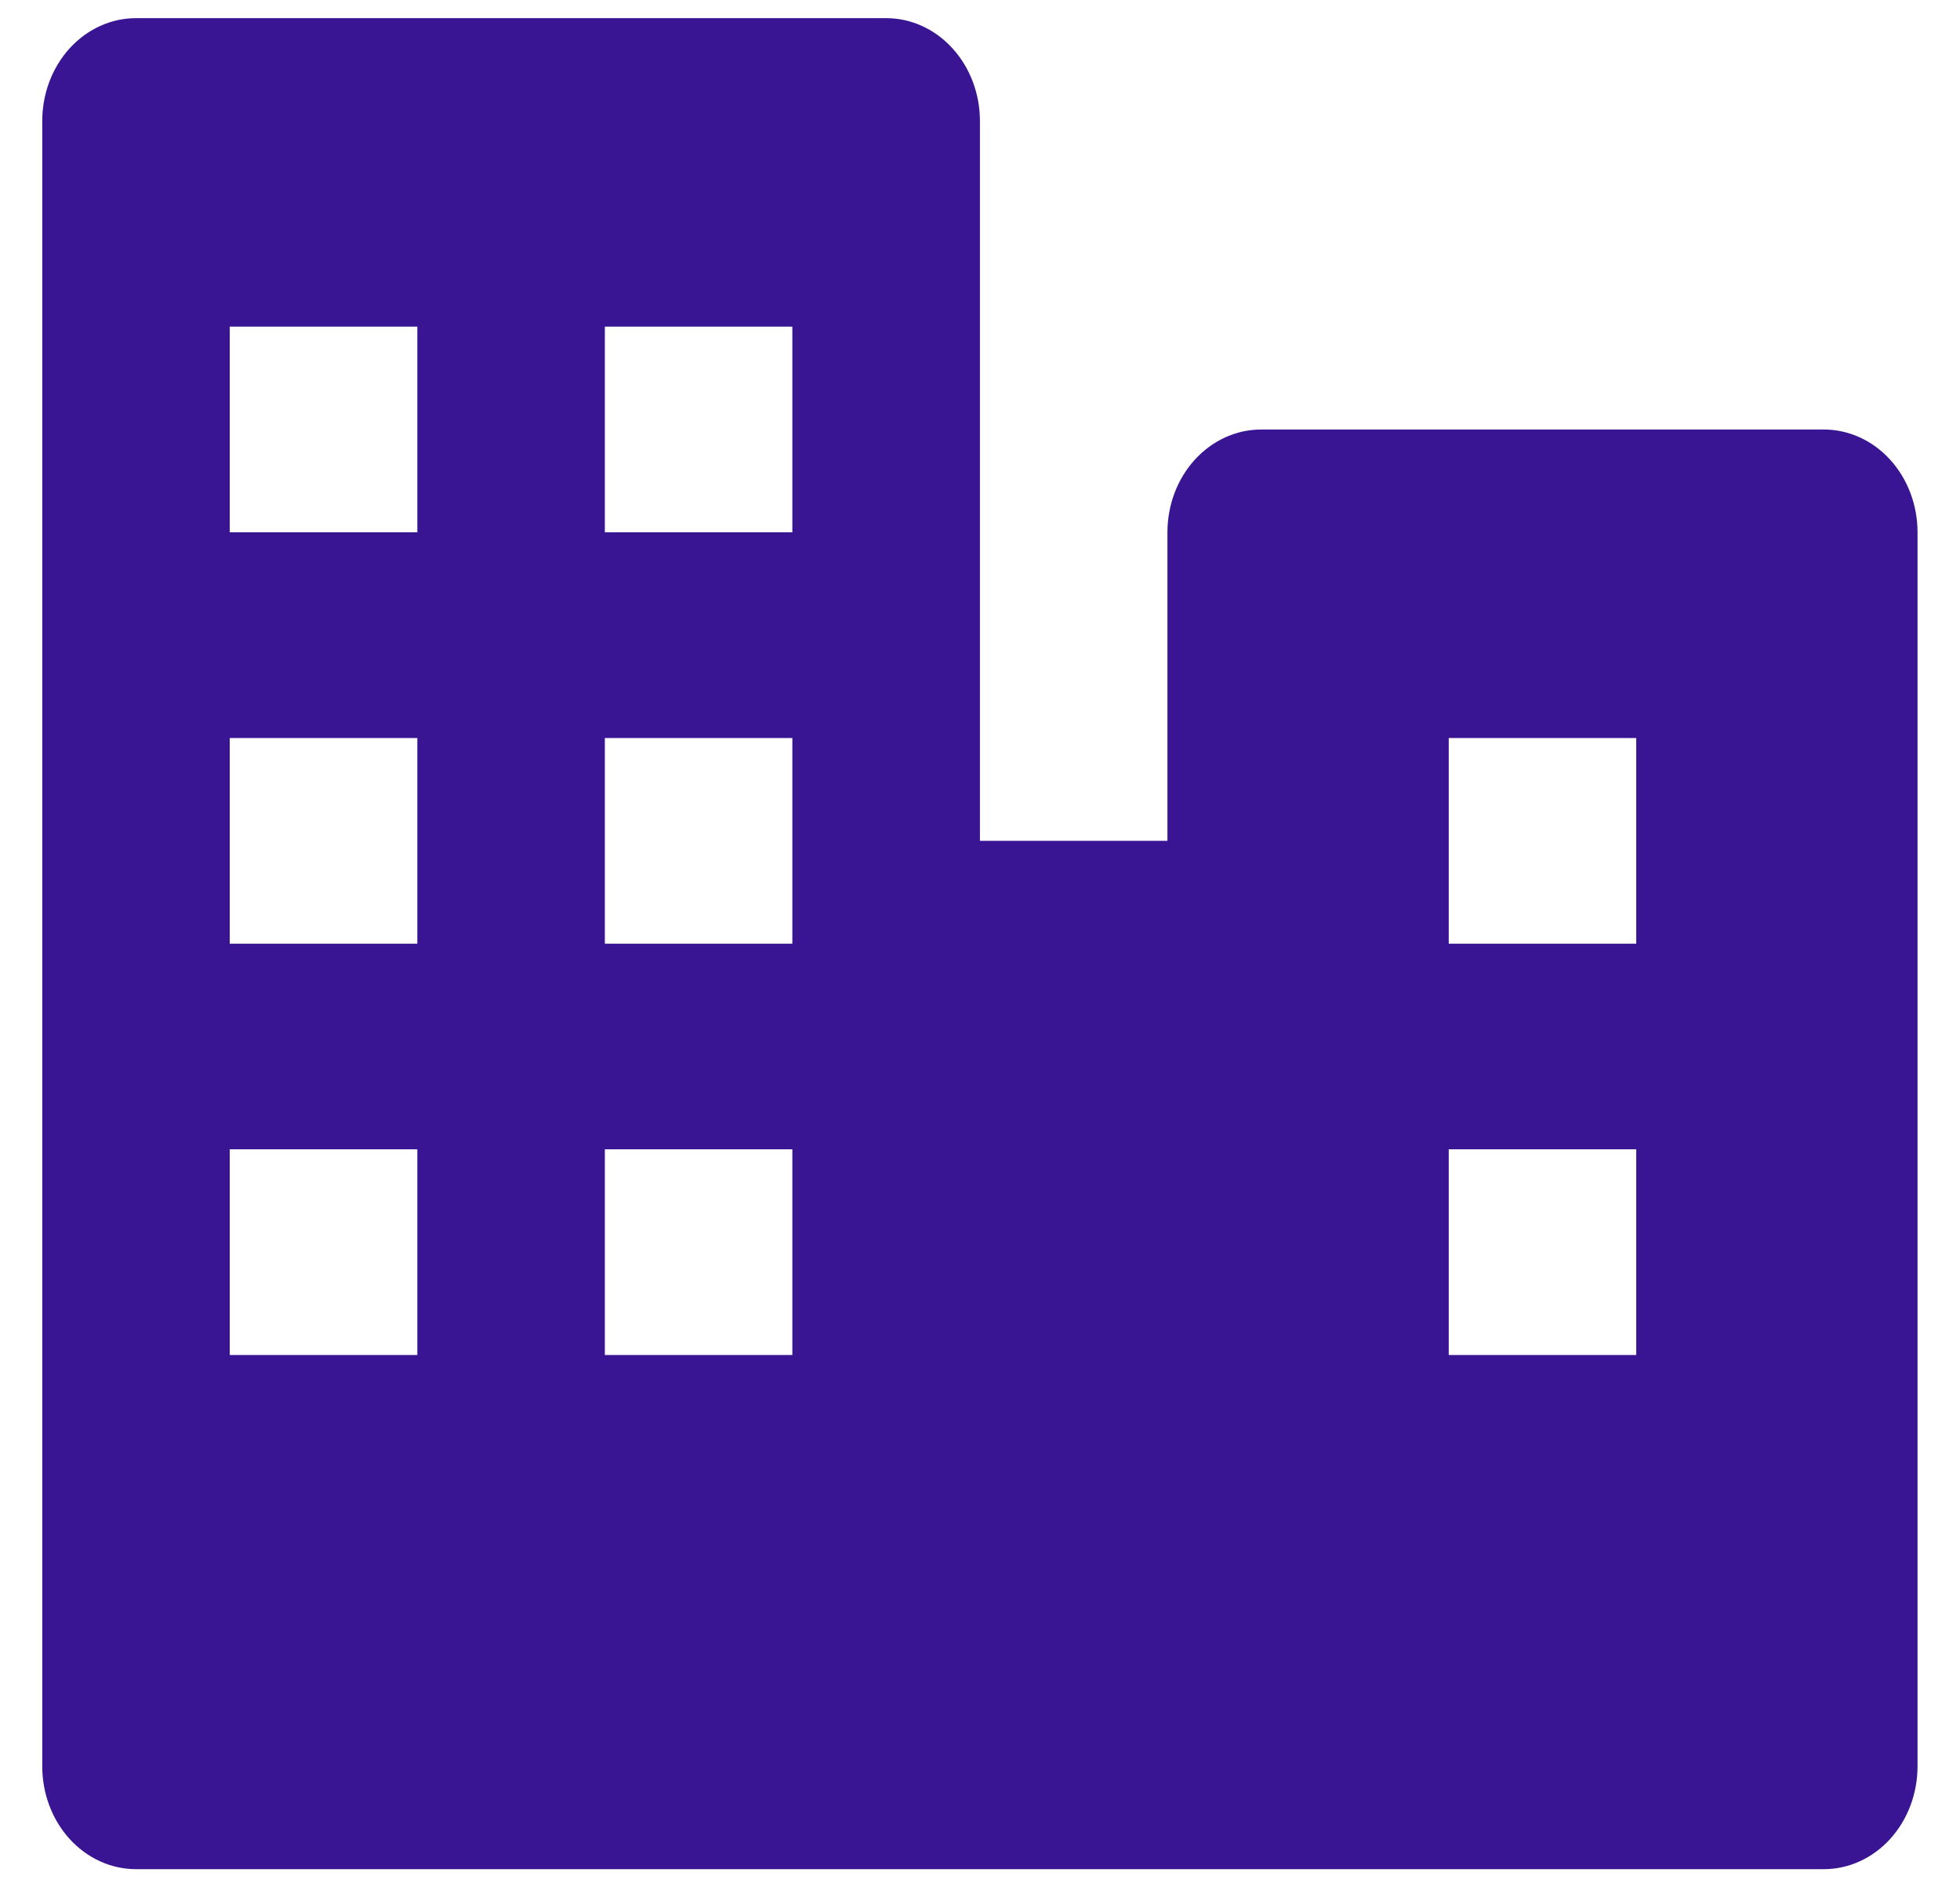 <svg width="27" height="26" viewBox="0 0 27 26" fill="none" xmlns="http://www.w3.org/2000/svg">
<path d="M25.124 5.917H17.374C17.031 5.917 16.703 6.066 16.46 6.332C16.218 6.597 16.082 6.958 16.082 7.333V11.583H13.499V1.667C13.499 1.291 13.363 0.931 13.12 0.665C12.878 0.399 12.55 0.25 12.207 0.25H1.874C1.531 0.25 1.203 0.399 0.96 0.665C0.718 0.931 0.582 1.291 0.582 1.667V24.333C0.582 24.709 0.718 25.069 0.96 25.335C1.203 25.601 1.531 25.75 1.874 25.75H25.124C25.466 25.75 25.795 25.601 26.037 25.335C26.279 25.069 26.415 24.709 26.415 24.333V7.333C26.415 6.958 26.279 6.597 26.037 6.332C25.795 6.066 25.466 5.917 25.124 5.917ZM8.332 4.5H10.915V7.333H8.332V4.5ZM5.749 18.667H3.165V15.833H5.749V18.667ZM5.749 13H3.165V10.167H5.749V13ZM5.749 7.333H3.165V4.5H5.749V7.333ZM10.915 18.667H8.332V15.833H10.915V18.667ZM10.915 13H8.332V10.167H10.915V13ZM22.54 18.667H19.957V15.833H22.54V18.667ZM22.54 13H19.957V10.167H22.54V13Z" fill="#3A1593"/>
</svg>
